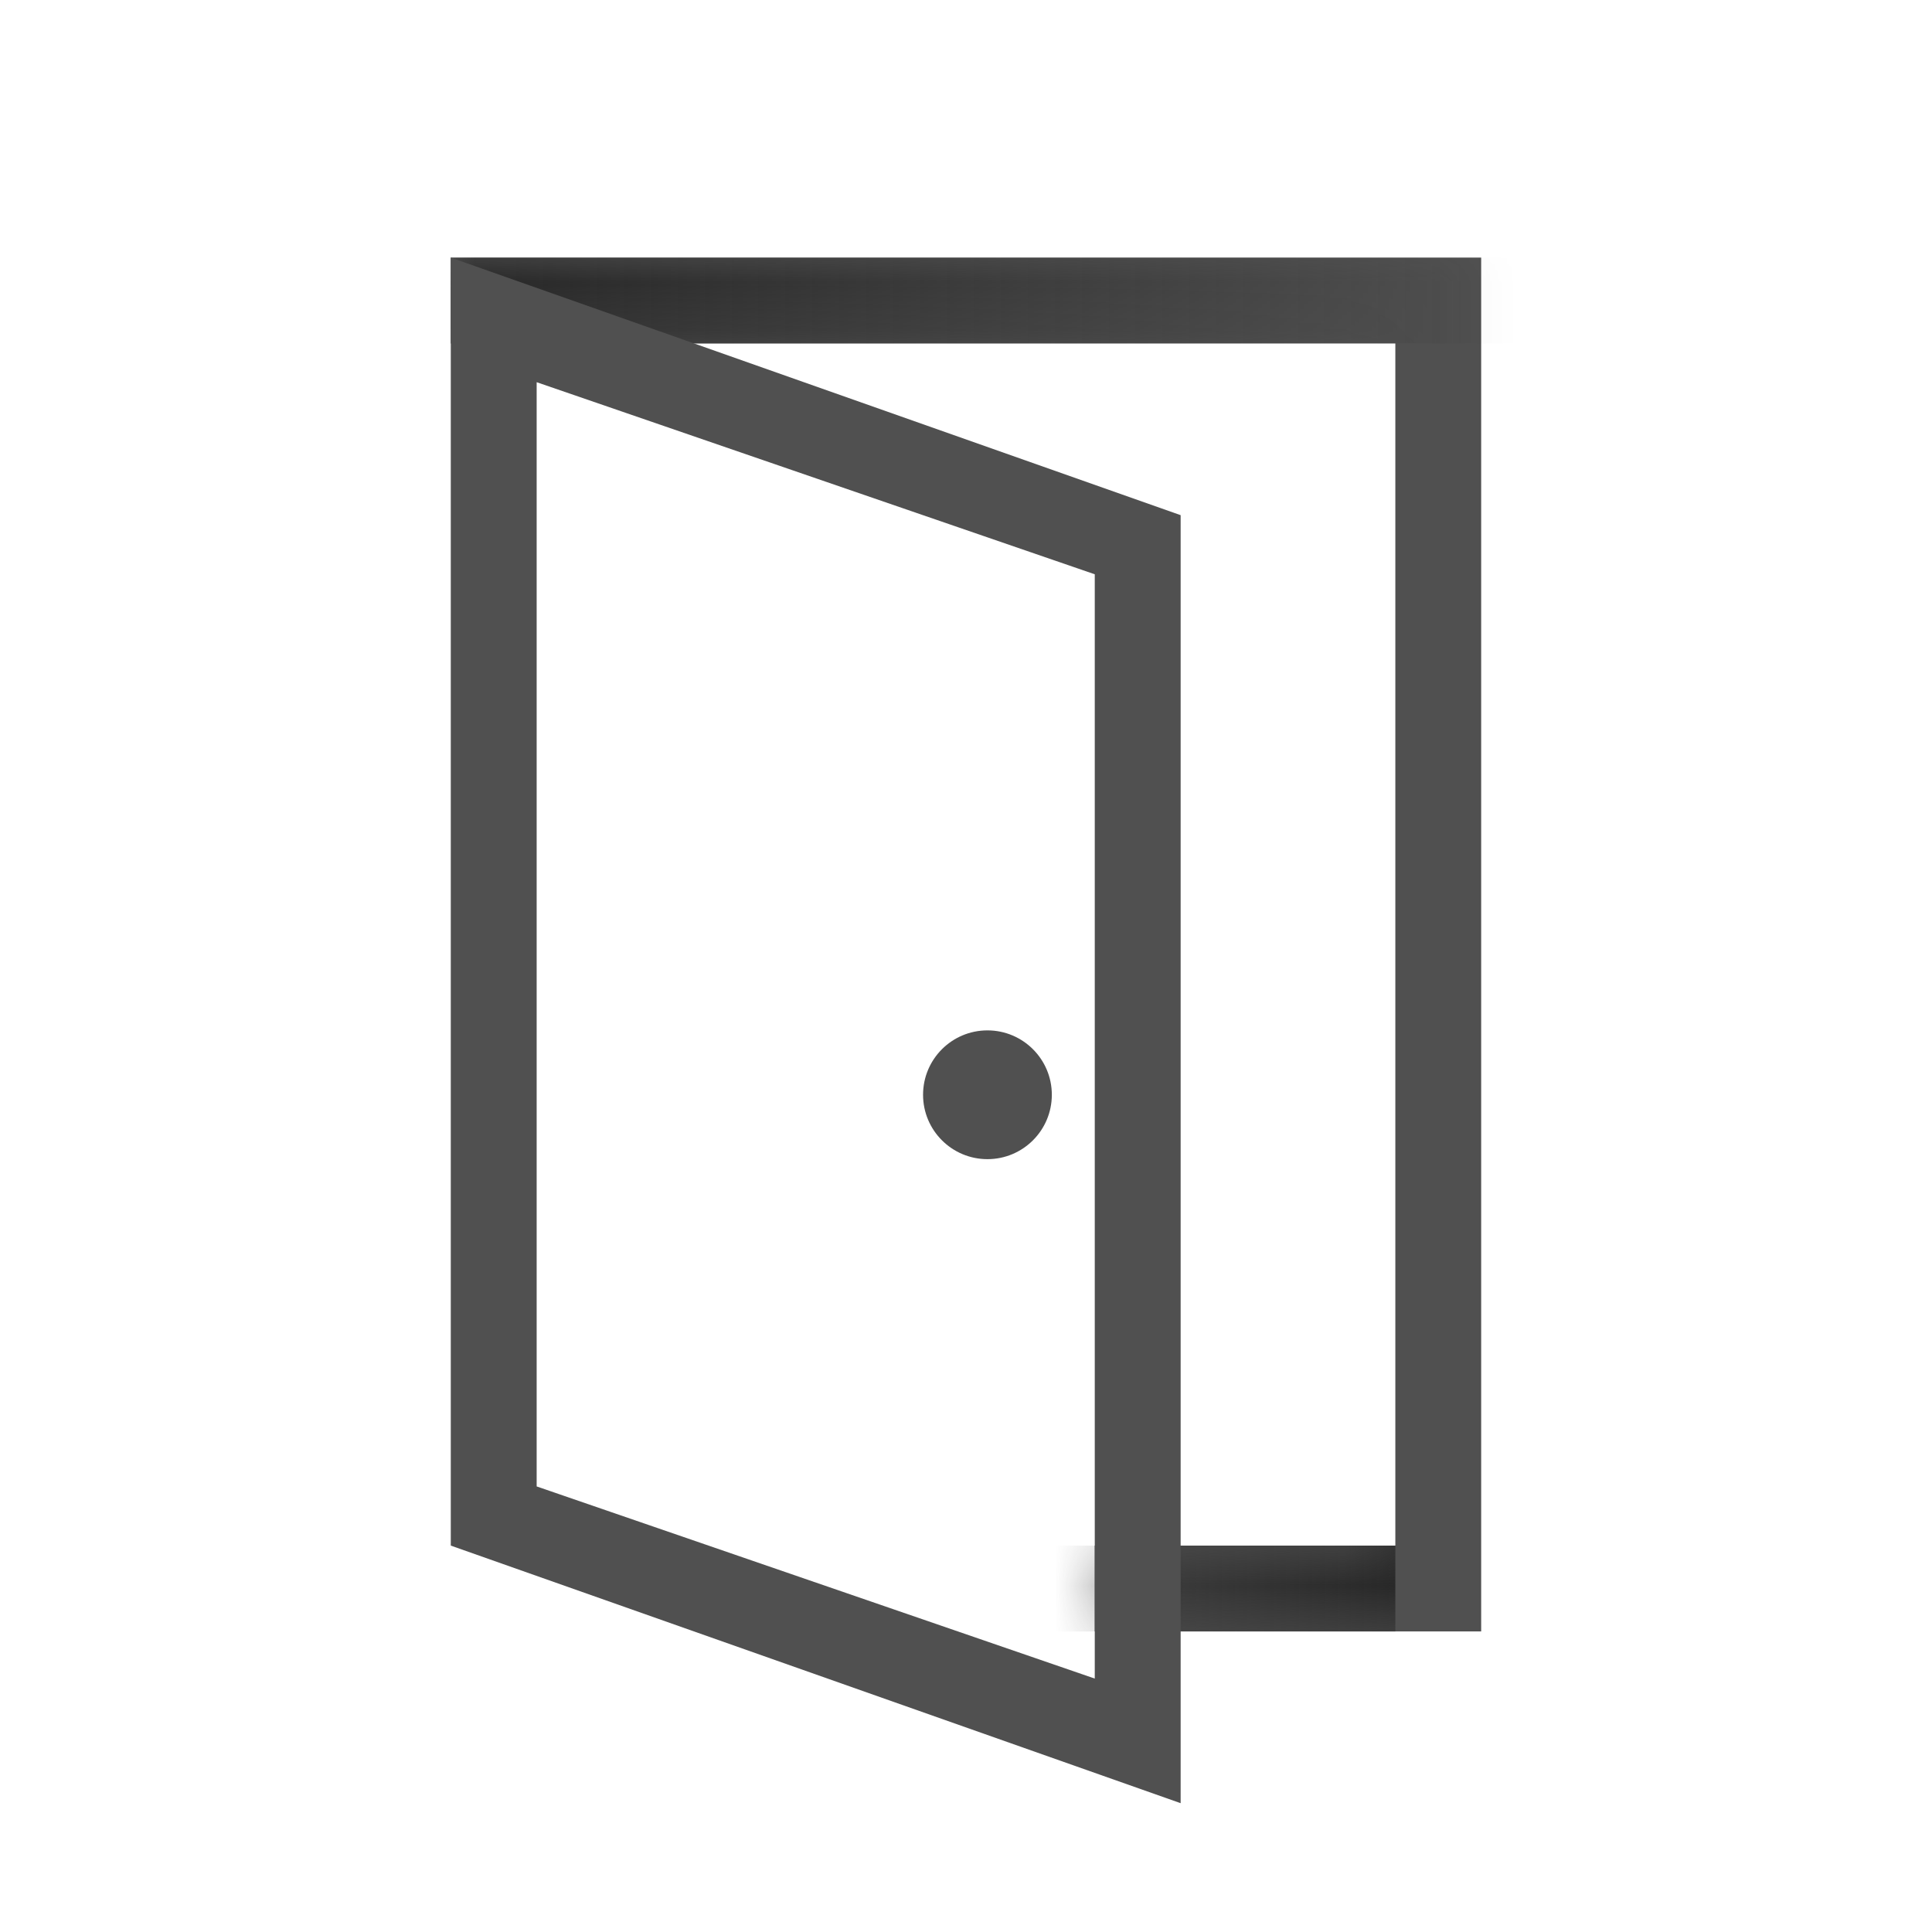 <svg xmlns="http://www.w3.org/2000/svg" xmlns:xlink="http://www.w3.org/1999/xlink" width="40" height="40" viewBox="0 0 40 40">
    <defs>
        <linearGradient id="prefix__b" x1="0%" x2="100%" y1="50%" y2="50%">
            <stop offset="0%" stop-color="#282828"/>
            <stop offset="100%" stop-color="#282828" stop-opacity="0"/>
        </linearGradient>
        <linearGradient id="prefix__d" x1="100%" x2="0%" y1="50%" y2="50%">
            <stop offset="0%" stop-color="#282828"/>
            <stop offset="100%" stop-color="#282828" stop-opacity="0"/>
        </linearGradient>
        <path id="prefix__a" d="M21.333 0L21.333 28.444 13.333 28.444 13.333 26.667 19.556 26.667 19.556 1.778 0 1.778 0 0z"/>
    </defs>
    <g fill="none" fill-rule="evenodd" transform="translate(9.333 5.333)">
        <mask id="prefix__c" fill="#fff">
            <use xlink:href="#prefix__a"/>
        </mask>
        <use fill="#505050" xlink:href="#prefix__a"/>
        <path fill="url(#prefix__b)" d="M0 0H22.222V1.778H0z" mask="url(#prefix__c)"/>
        <path fill="url(#prefix__d)" d="M8.889 26.667H19.556V28.445H8.889z" mask="url(#prefix__c)"/>
        <path fill="#505050" d="M0 0l15.111 5.333V32L0 26.667V0zm1.778 2.579v22.863l11.555 3.978V6.557L1.778 2.58z"/>
        <circle cx="11.111" cy="17.333" r="1.333" fill="#505050"/>
    </g>
</svg>
